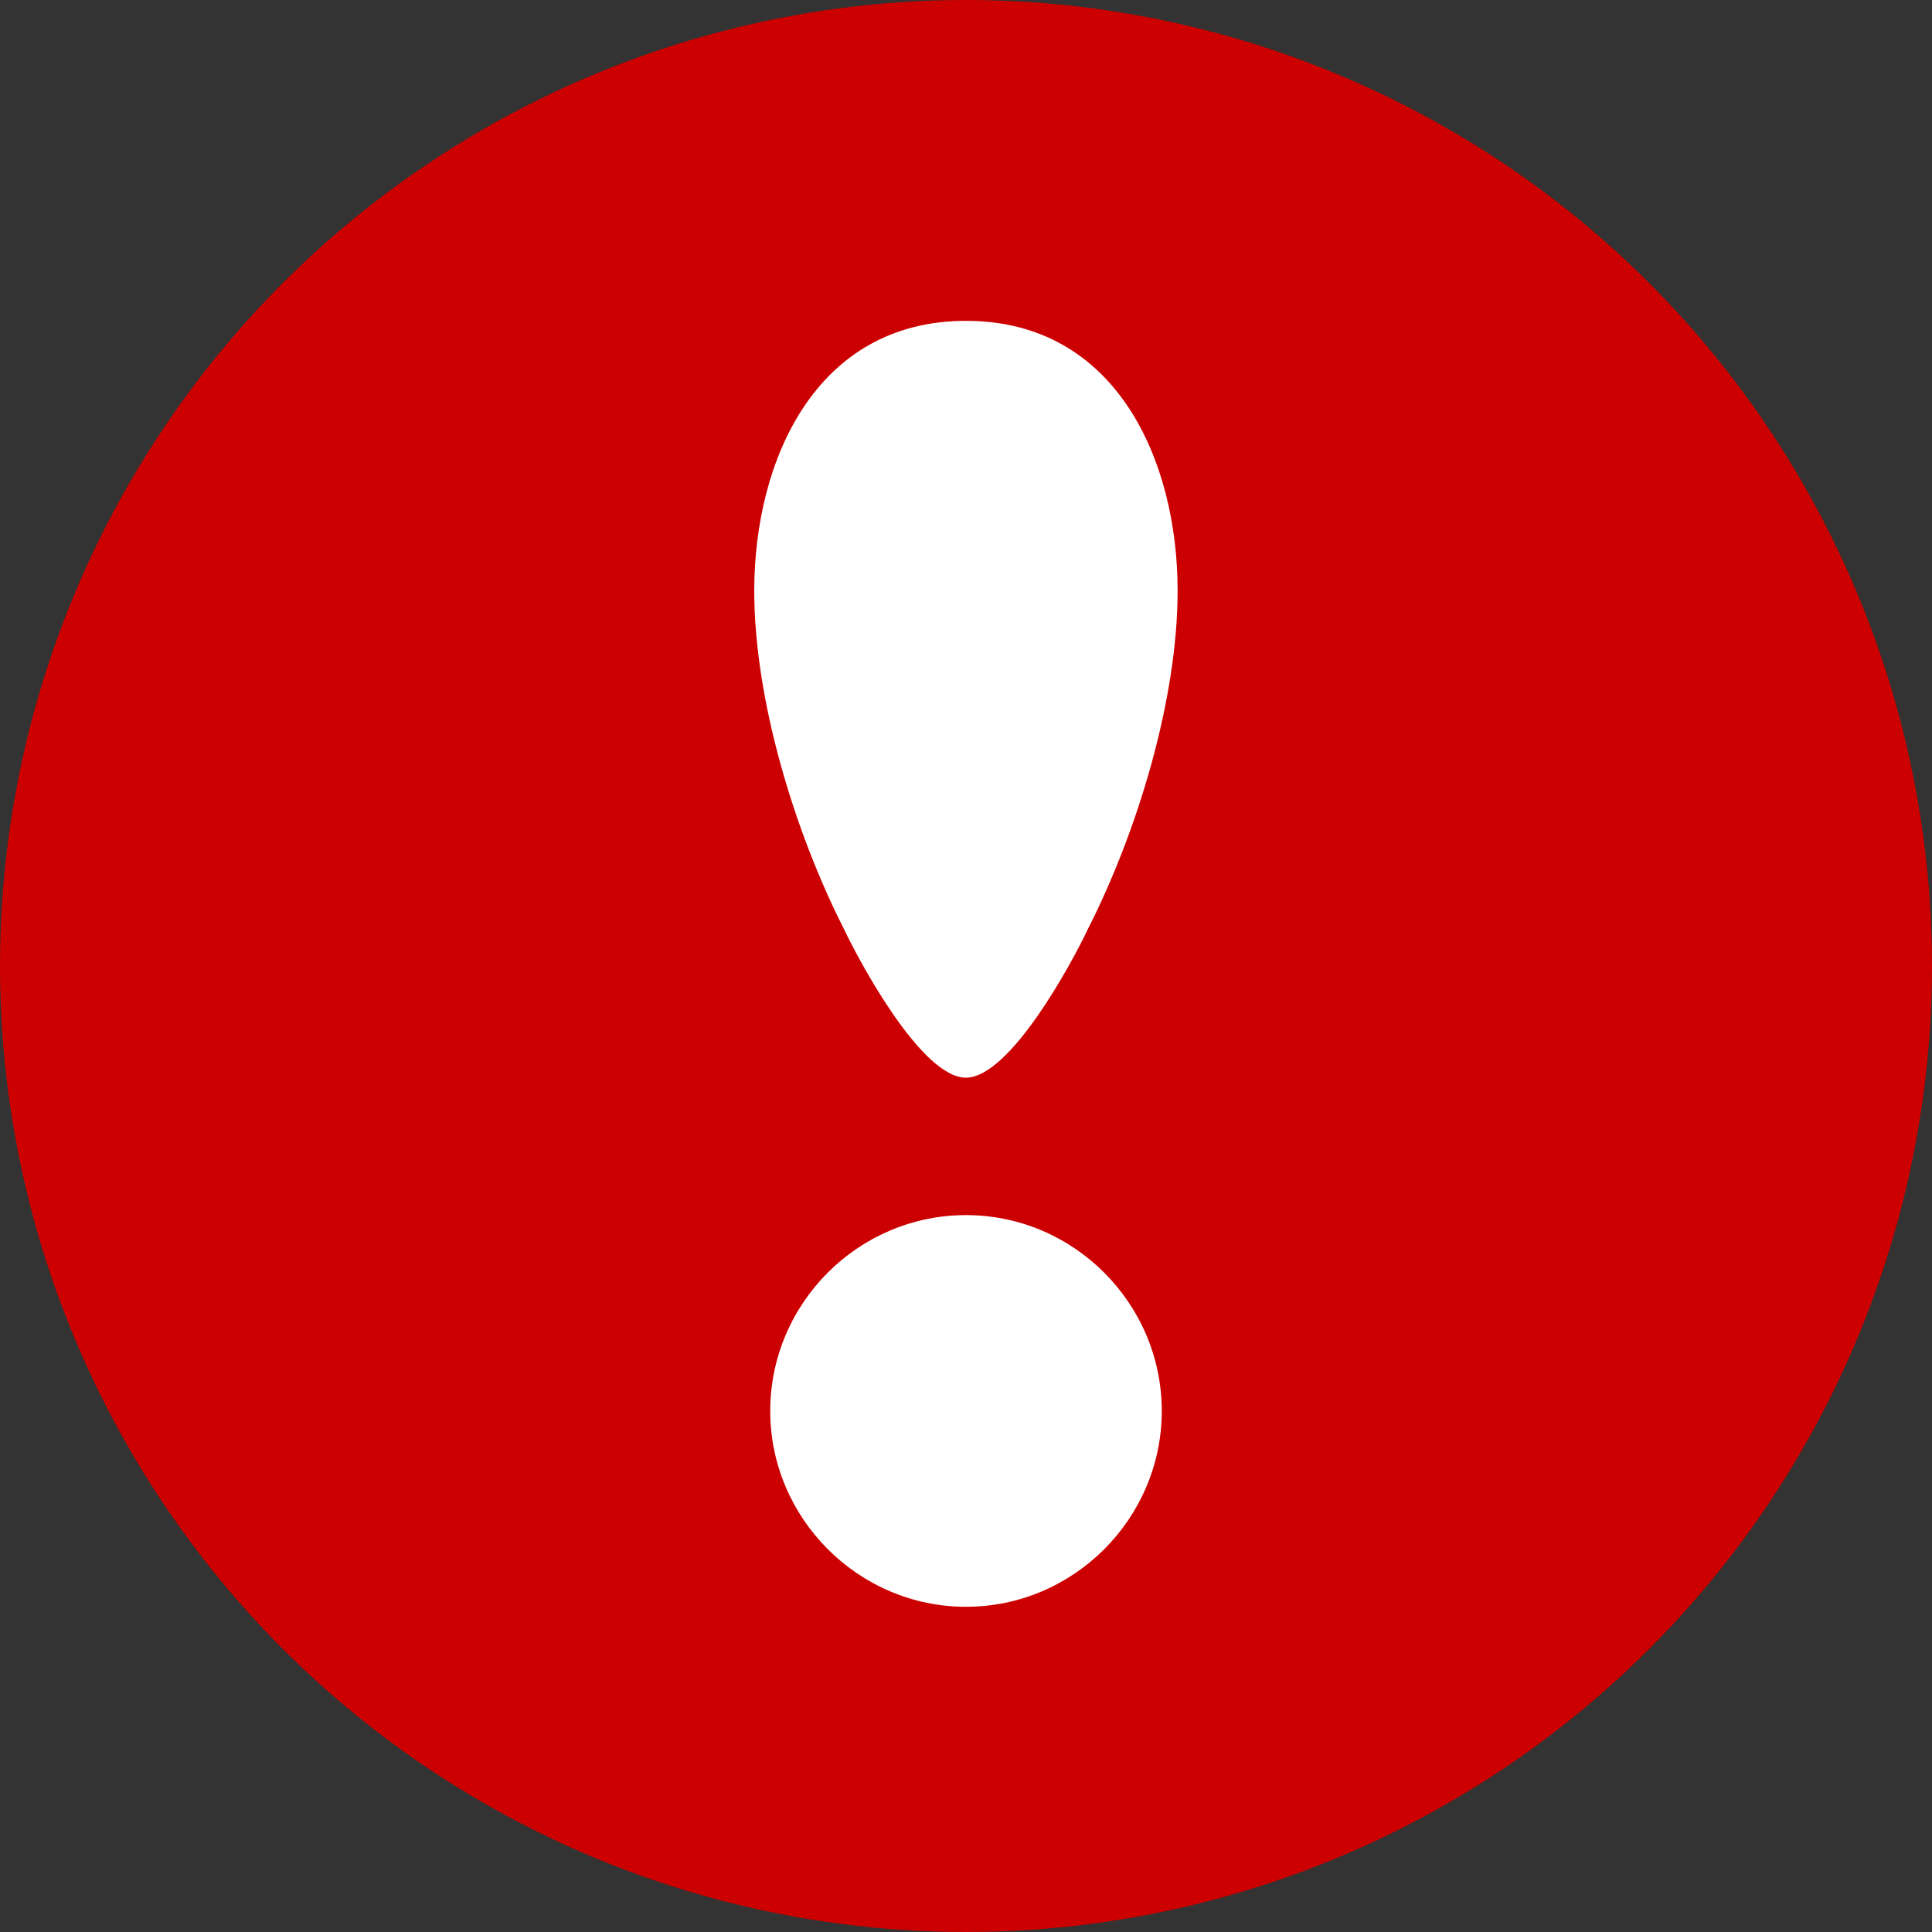 <?xml version="1.0" encoding="utf-8"?>
<!-- Generator: Adobe Illustrator 15.1.0, SVG Export Plug-In . SVG Version: 6.00 Build 0)  -->
<!DOCTYPE svg PUBLIC "-//W3C//DTD SVG 1.1//EN" "http://www.w3.org/Graphics/SVG/1.1/DTD/svg11.dtd">
<svg version="1.1" id="Layer_1" xmlns="http://www.w3.org/2000/svg" xmlns:xlink="http://www.w3.org/1999/xlink" x="0px" y="0px"
	 width="15px" height="15px" viewBox="4 4 15 15" enable-background="new 4 4 15 15" xml:space="preserve">
<rect x="4" y="4" width="15" height="15" fill="#333333" stroke="none"/>
<circle fill="#CC0000" cx="11.5" cy="11.5" r="7.5"/>
<g>
	<path fill="#FFFFFF" d="M12.445,11.216c-0.123,0.26-0.603,1.151-0.946,1.151c-0.342,0-0.822-0.891-0.945-1.151
		c-0.383-0.753-0.698-1.78-0.698-2.63c0-1.013,0.479-2.095,1.644-2.095s1.643,1.082,1.643,2.095
		C13.143,9.436,12.828,10.463,12.445,11.216z M11.5,16.475c-0.835,0-1.52-0.686-1.52-1.52c0-0.836,0.684-1.521,1.52-1.521
		c0.836,0,1.52,0.686,1.52,1.521C13.02,15.789,12.336,16.475,11.5,16.475z"/>
</g>
</svg>
